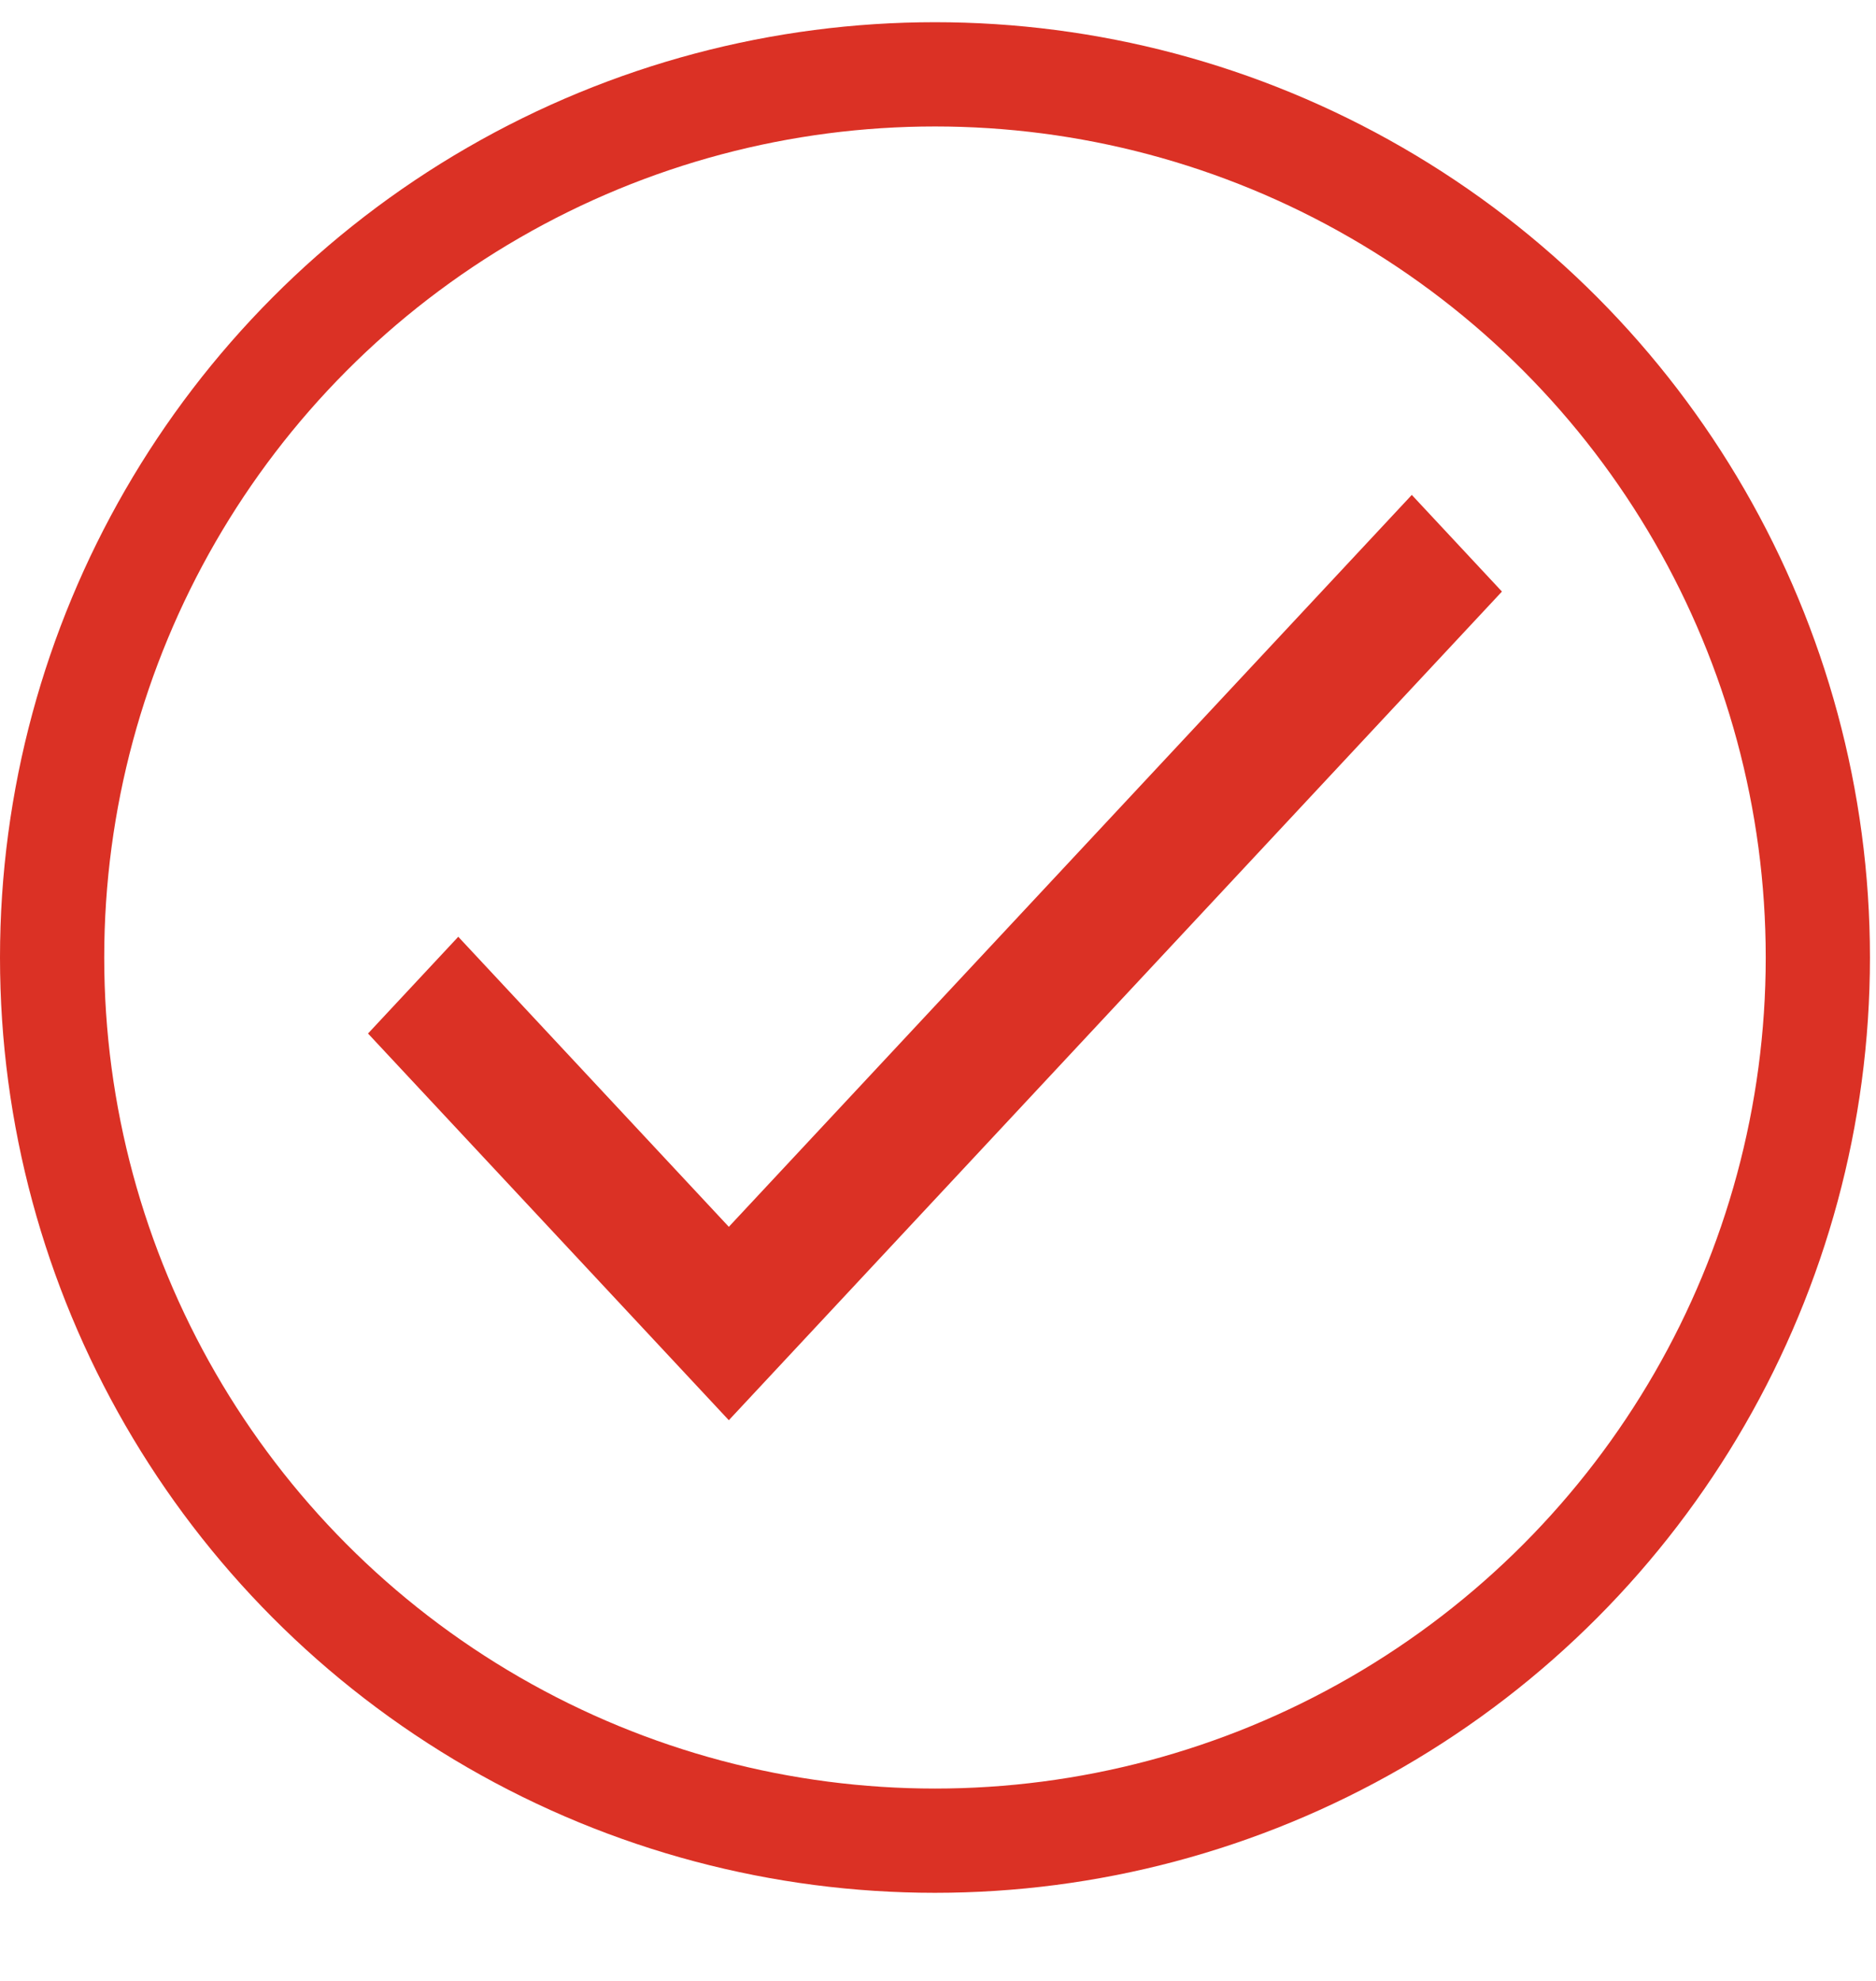 <svg width="18" height="19" viewBox="0 0 18 19" fill="none" xmlns="http://www.w3.org/2000/svg">
<circle cx="8.971" cy="9.184" r="8.471" stroke="#DB3125"/>
<path d="M6.993 11.767L4.397 8.985L3.531 9.913L6.993 13.622L14.411 5.674L13.546 4.747L6.993 11.767Z" fill="#DB3125"/>
</svg>
